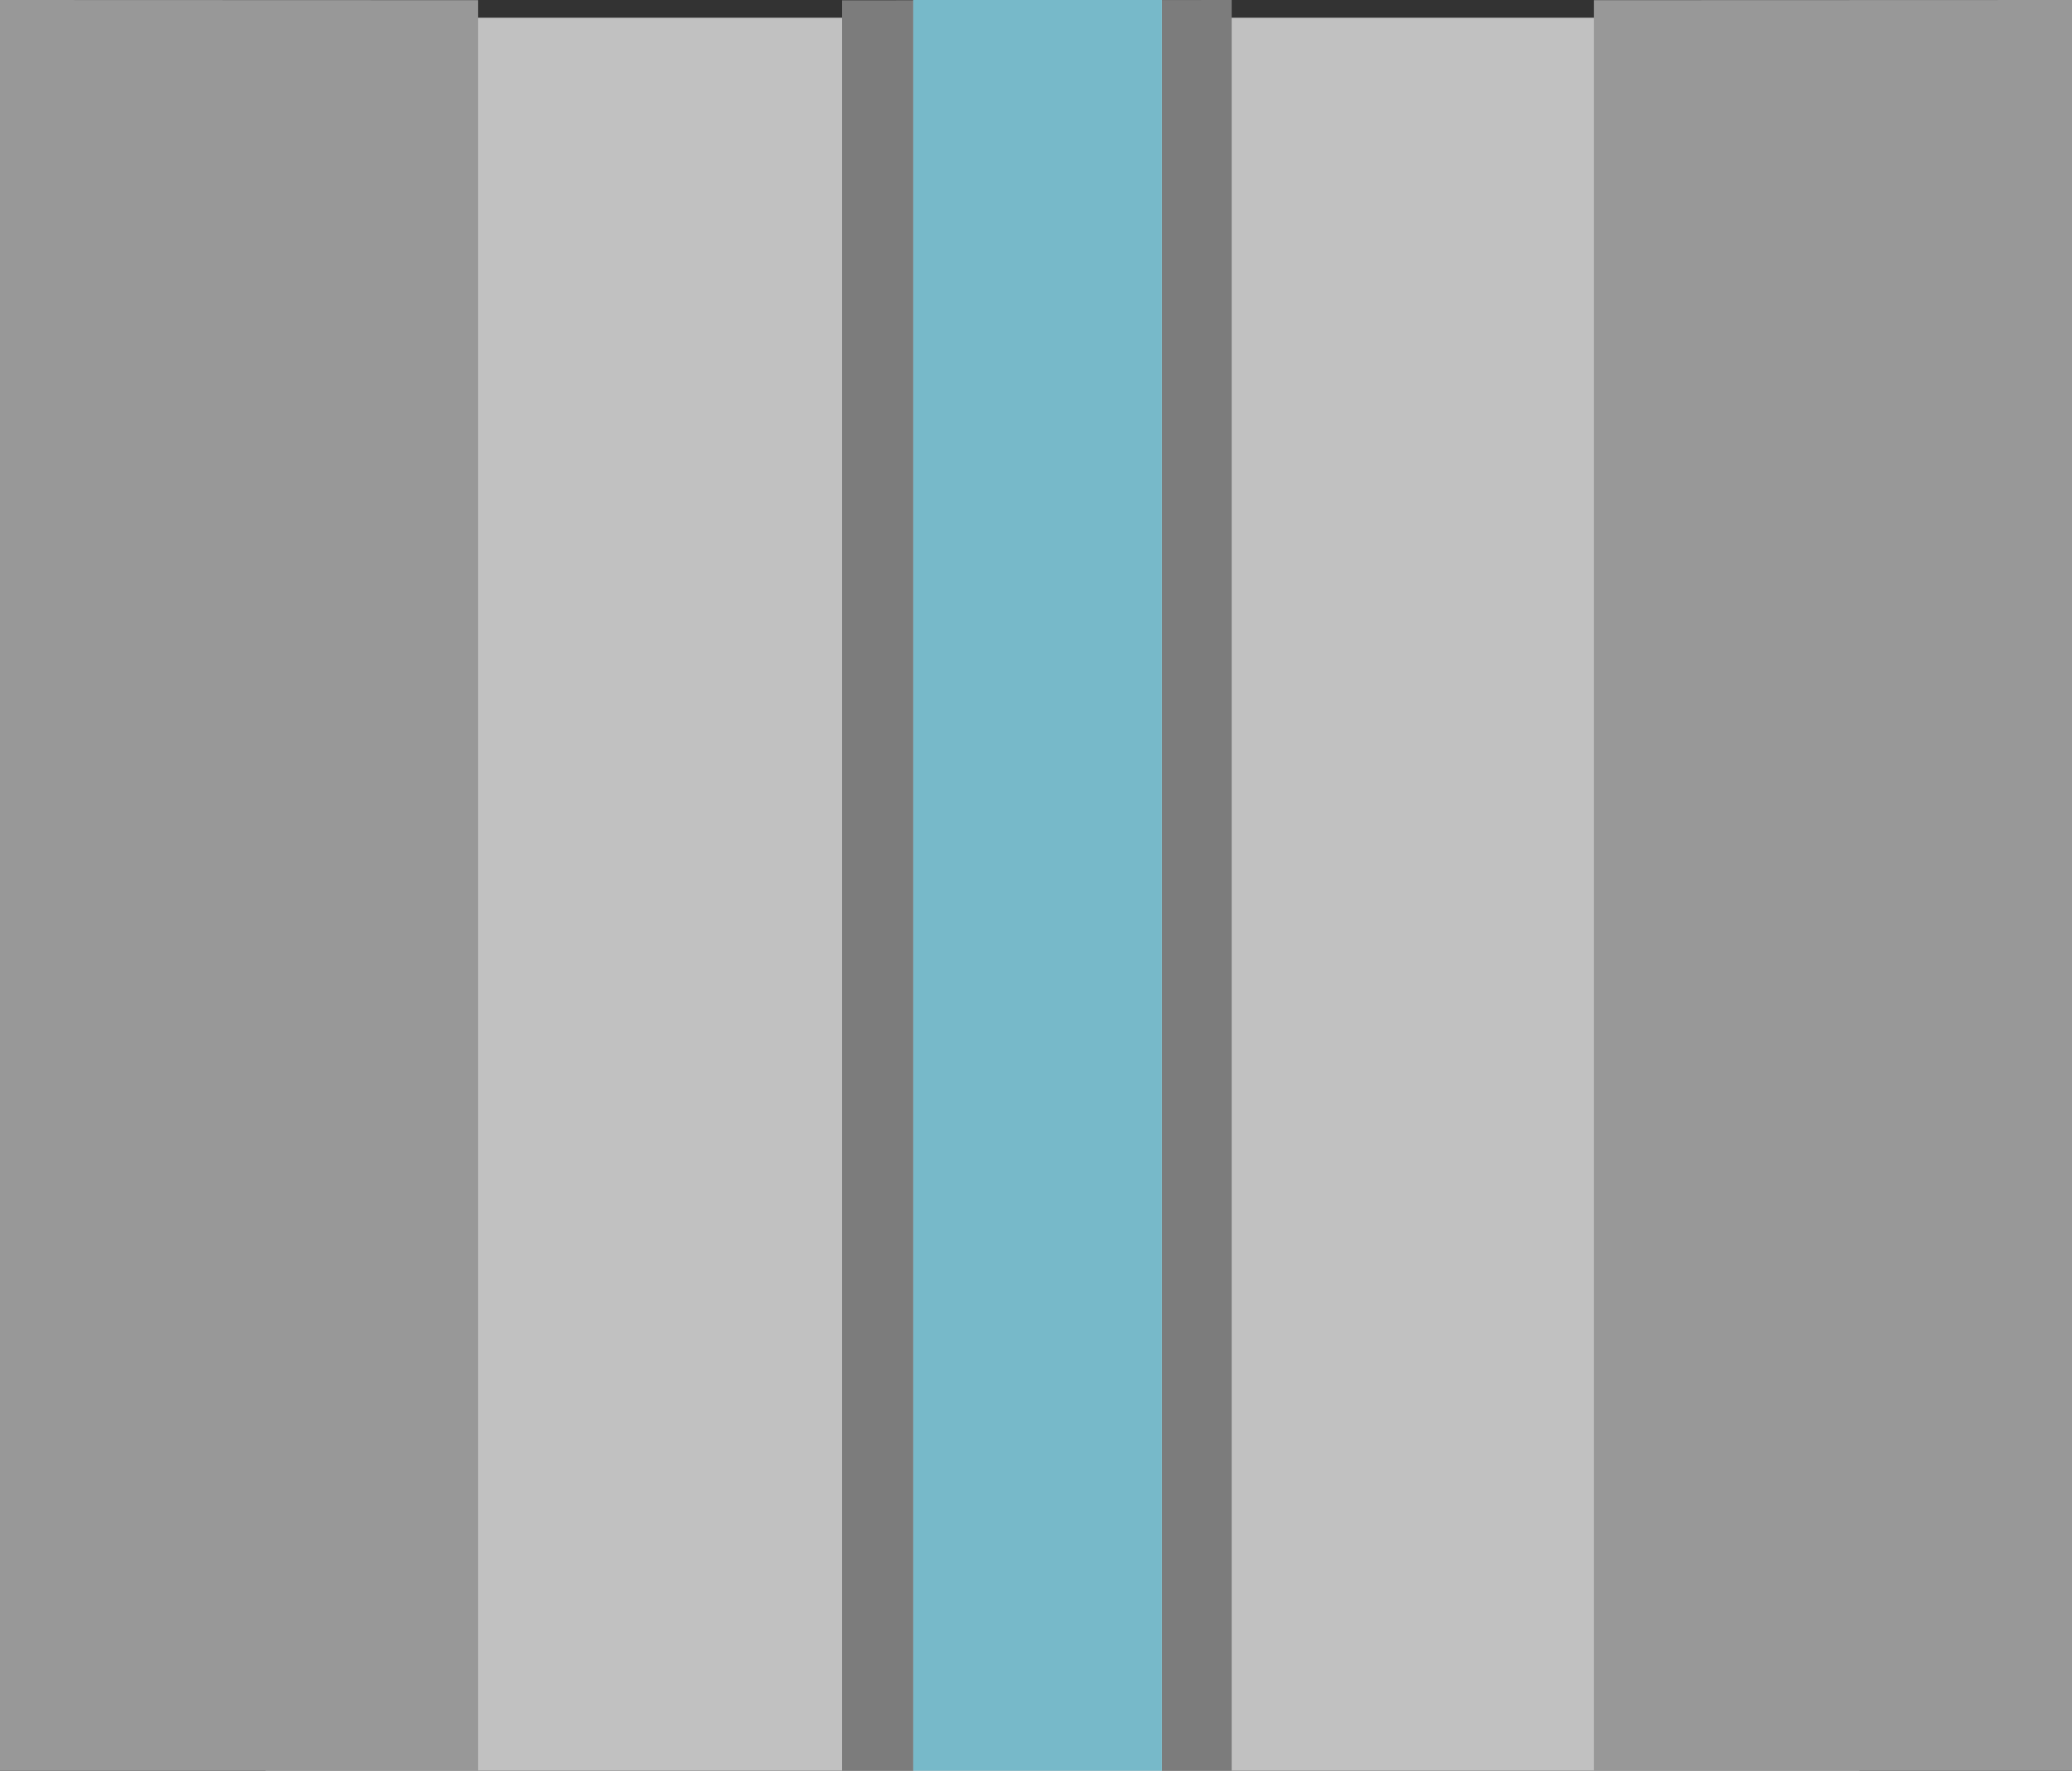 <svg xmlns="http://www.w3.org/2000/svg" viewBox="0 0 117 100"><rect x="0" y="0" width="117" height="100" fill="#333333" stroke="none"/><defs><style>.cls-3{fill:#989898}</style></defs><g style="isolation:isolate"><g id="WELL"><g id="_LAYER-15_WELL_MIDDLE_" data-name="&lt;LAYER-15_WELL(MIDDLE)&gt;"><path fill="#c1c1c1" d="M15 1h90v100H15z"/><path class="cls-3" d="M0 99.96V0l27 .01V100H0v-.04zM90 .01V100h27V0"/><path fill="#7c7c7c" d="M69.55 0v100h-22V.02l22-.02z"/><path fill="#fff" d="M51.57 0h14.04v100H51.57z"/><path style="mix-blend-mode:multiply" fill="#4aa1b7" opacity=".75" d="M51.57 0h14.04v100H51.57z"/></g></g></g></svg>